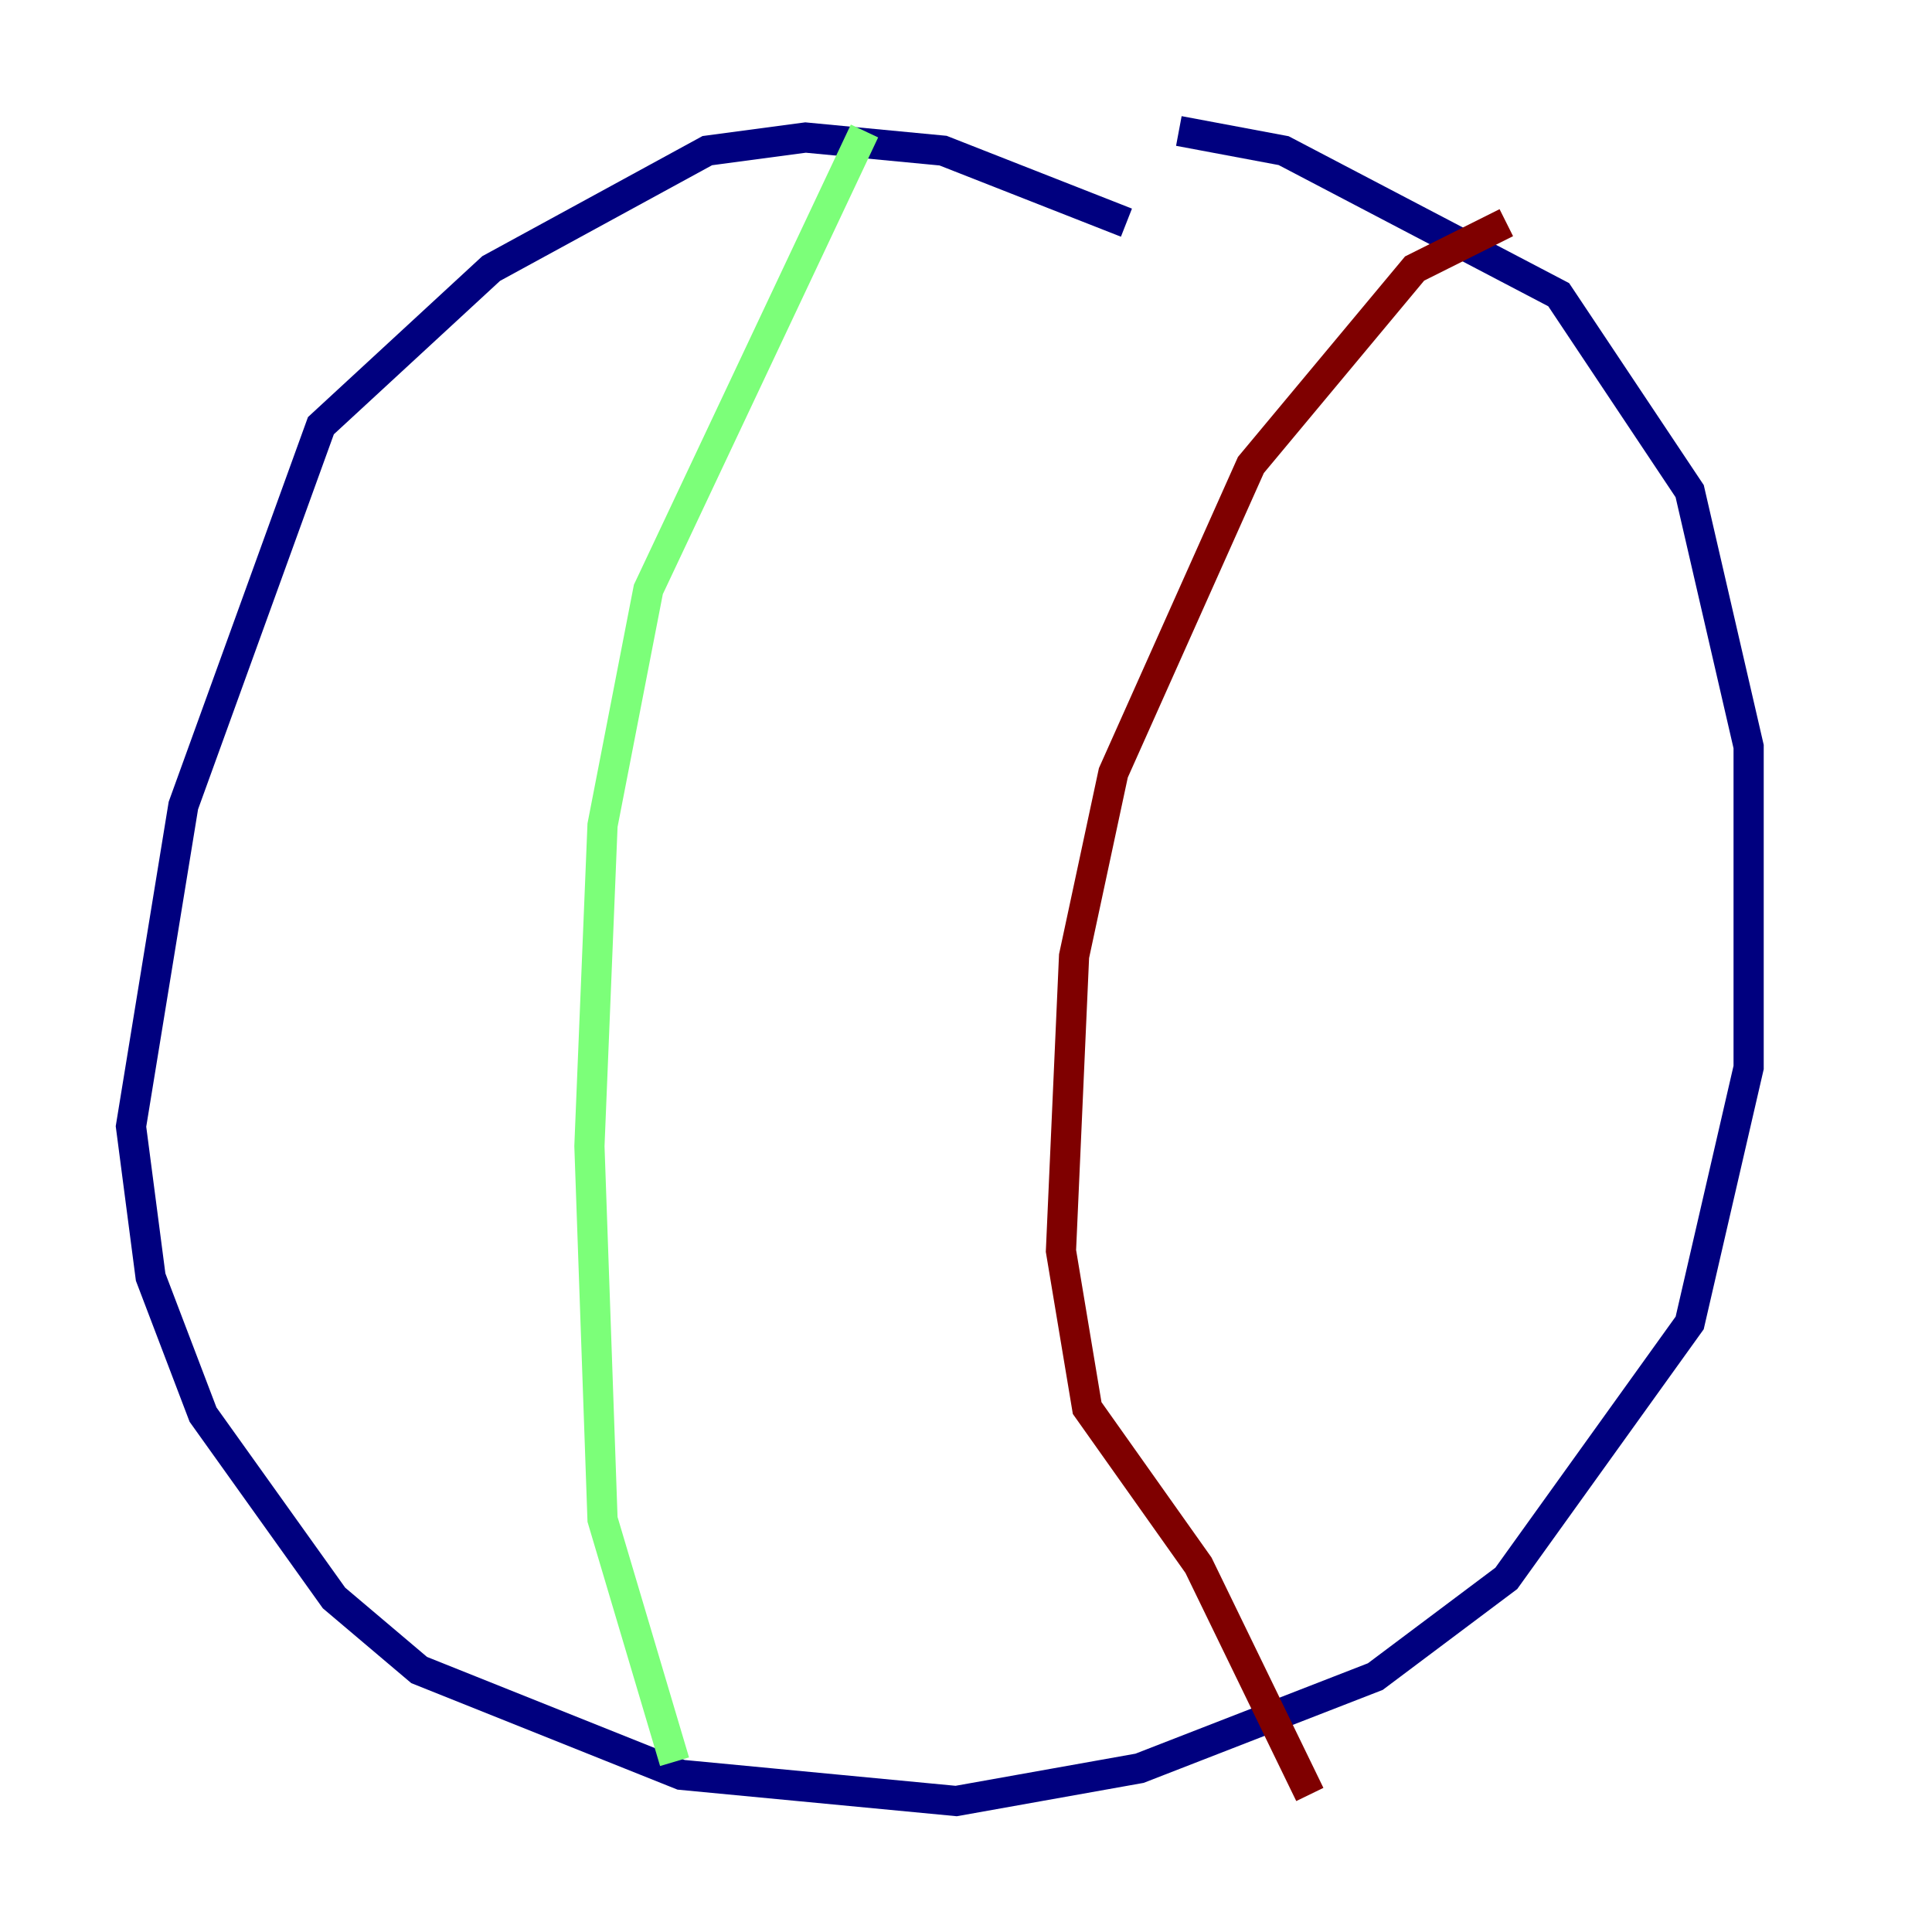 <?xml version="1.0" encoding="utf-8" ?>
<svg baseProfile="tiny" height="128" version="1.2" viewBox="0,0,128,128" width="128" xmlns="http://www.w3.org/2000/svg" xmlns:ev="http://www.w3.org/2001/xml-events" xmlns:xlink="http://www.w3.org/1999/xlink"><defs /><polyline fill="none" points="74.63,14.752 62.481,9.98 53.37,9.112 46.861,9.98 32.542,17.79 21.261,28.203 12.149,53.37 8.678,74.63 9.98,84.61 13.451,93.722 22.129,105.871 27.77,110.644 45.125,117.586 63.349,119.322 75.498,117.153 91.119,111.078 99.797,104.57 111.946,87.647 115.851,70.725 115.851,49.464 111.946,32.542 103.268,19.525 85.044,9.98 78.102,8.678" stroke="#00007f" stroke-width="2" /><polyline fill="none" points="57.275,8.678 42.956,39.051 39.919,54.671 39.051,75.932 39.919,100.664 44.691,116.719" stroke="#7cff79" stroke-width="2" /><polyline fill="none" points="99.797,14.752 93.722,17.79 82.875,30.807 73.763,51.2 71.159,63.349 70.291,82.875 72.027,93.288 79.403,103.702 86.78,118.888" stroke="#7f0000" stroke-width="2" /></svg>